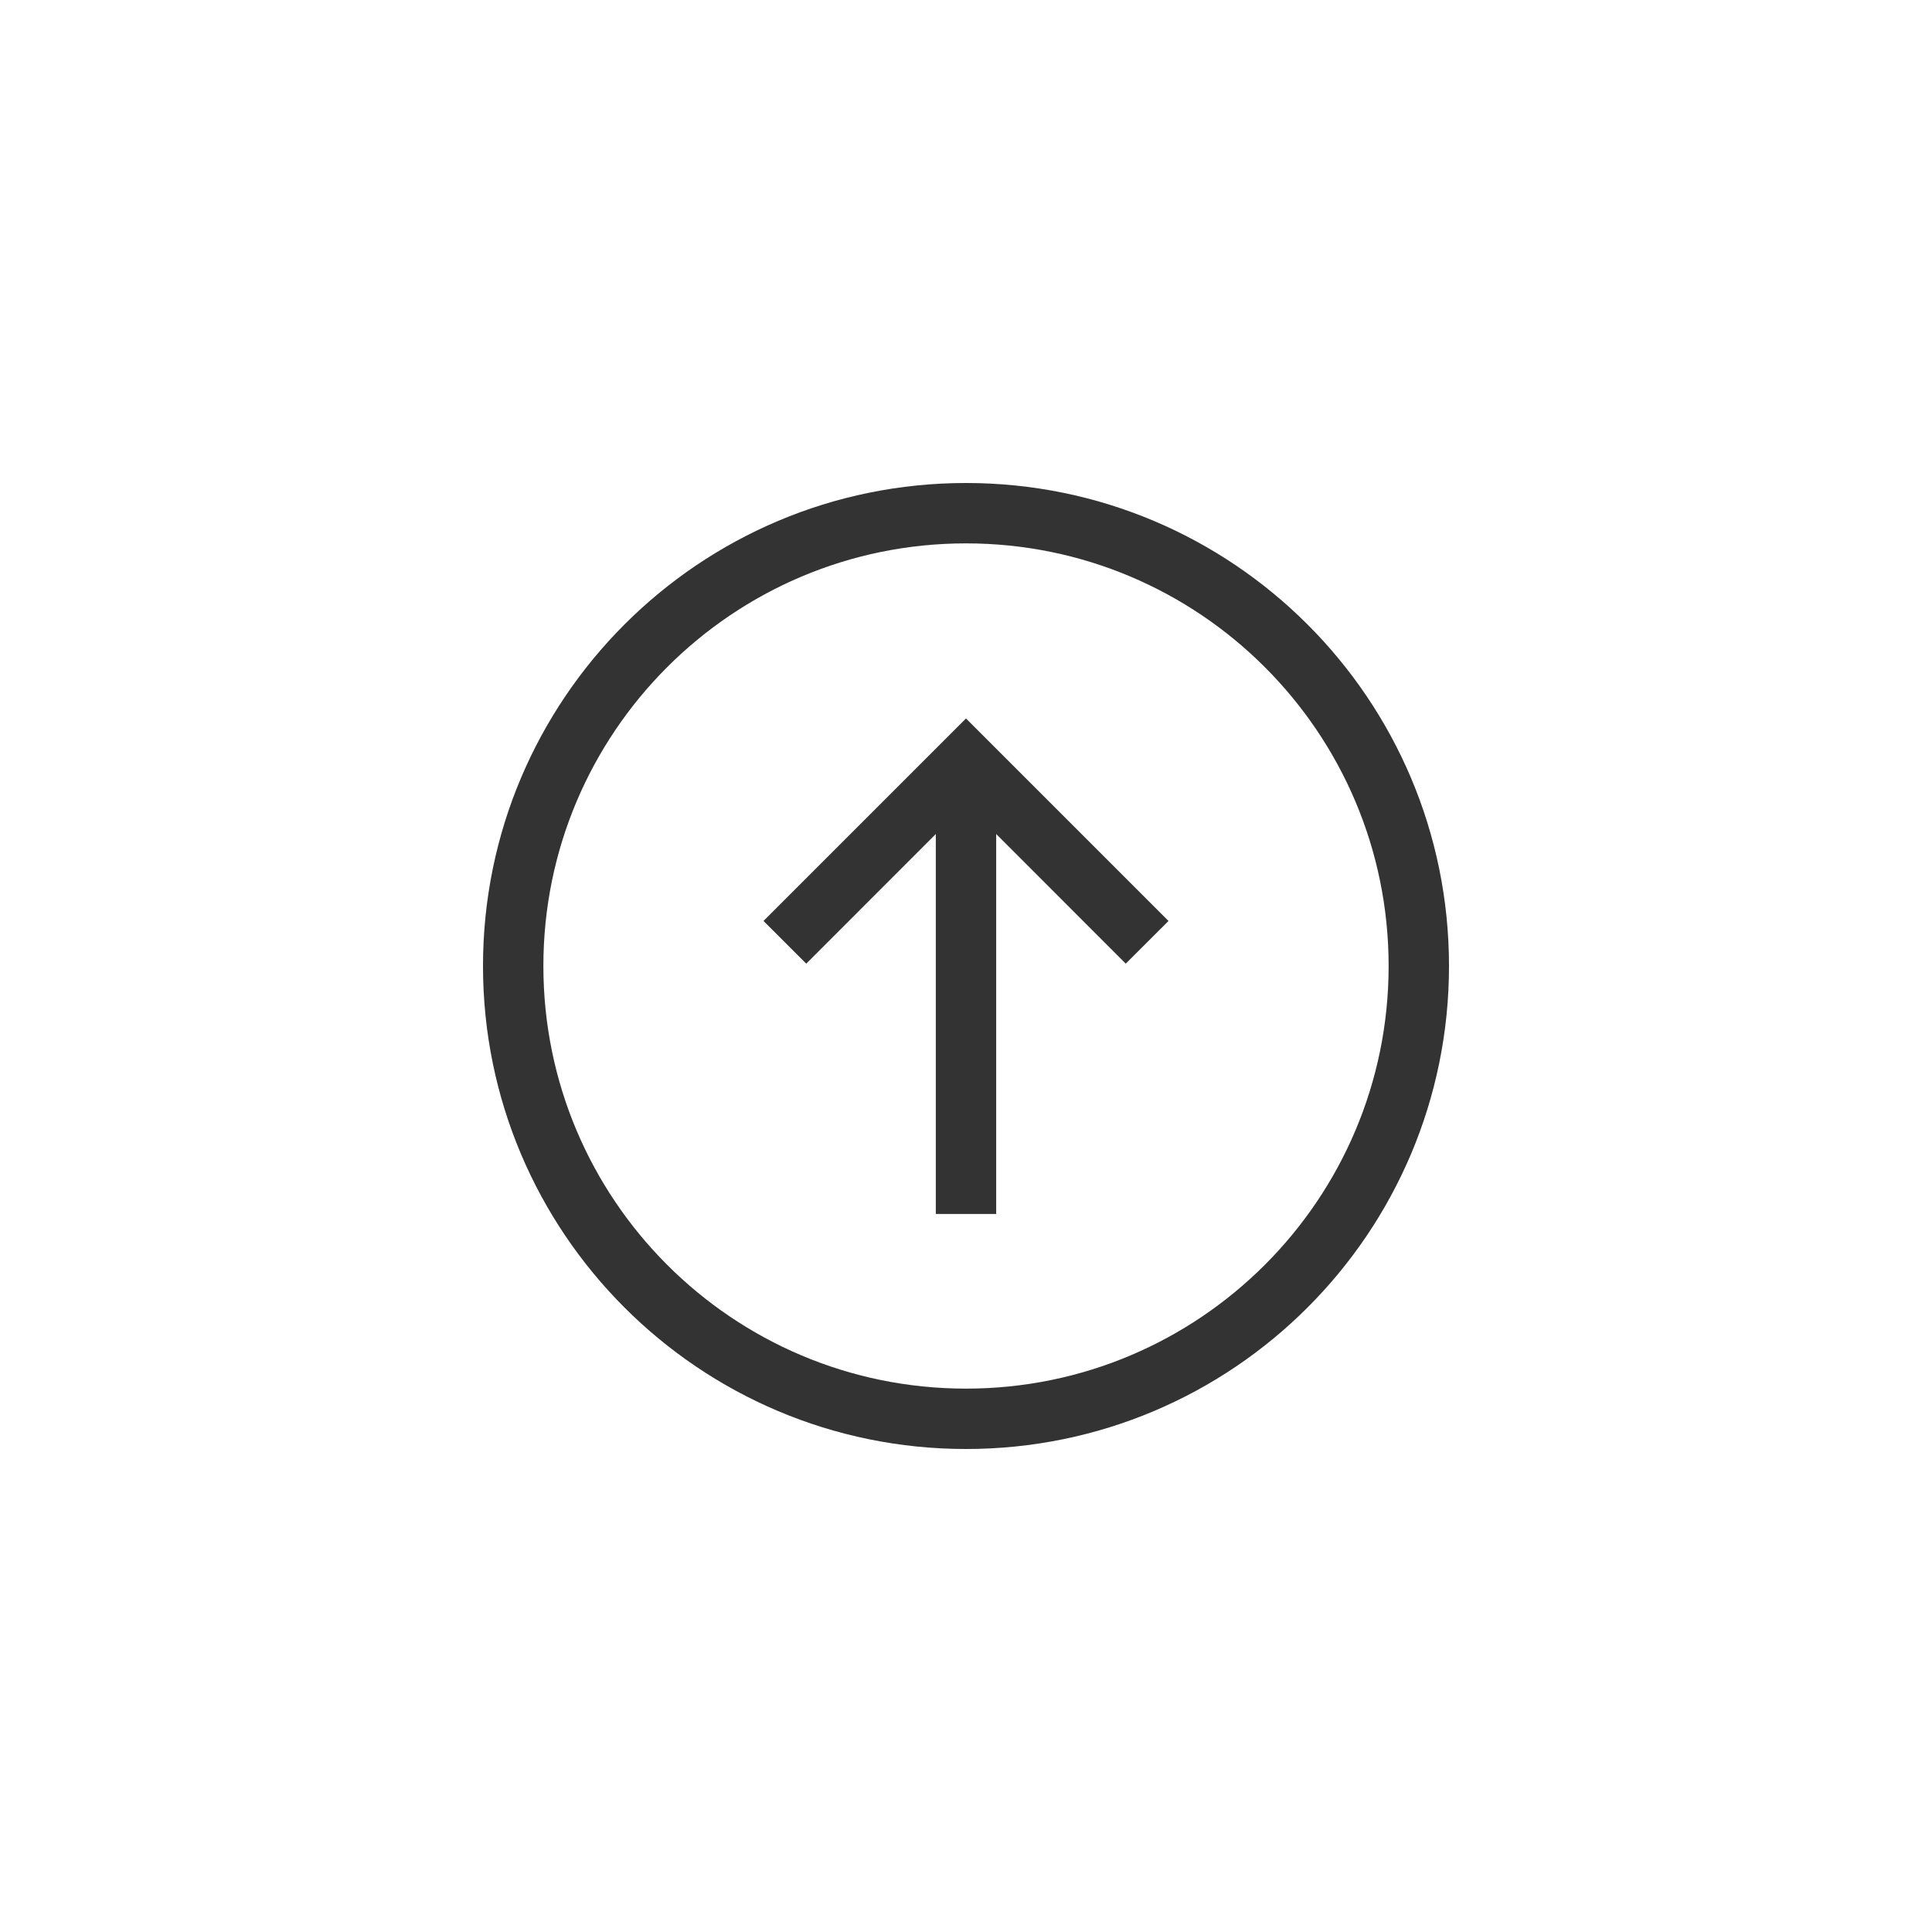 <svg width="32" height="32" viewBox="0 0 32 32" fill="none" xmlns="http://www.w3.org/2000/svg">
<path fill-rule="evenodd" clip-rule="evenodd" d="M16 23C19.866 23 23 19.866 23 16C23 12.134 19.866 9 16 9C12.134 9 9 12.134 9 16C9 19.866 12.134 23 16 23ZM16 24C20.418 24 24 20.418 24 16C24 11.582 20.418 8 16 8C11.582 8 8 11.582 8 16C8 20.418 11.582 24 16 24Z" fill="black" fill-opacity="0.8"/>
<path fill-rule="evenodd" clip-rule="evenodd" d="M16 11.9L15.646 12.254L12.646 15.254L13.354 15.961L15.5 13.814V20.107H16.5V13.814L18.646 15.961L19.354 15.254L16.354 12.254L16 11.9Z" fill="black" fill-opacity="0.8"/>
</svg>
